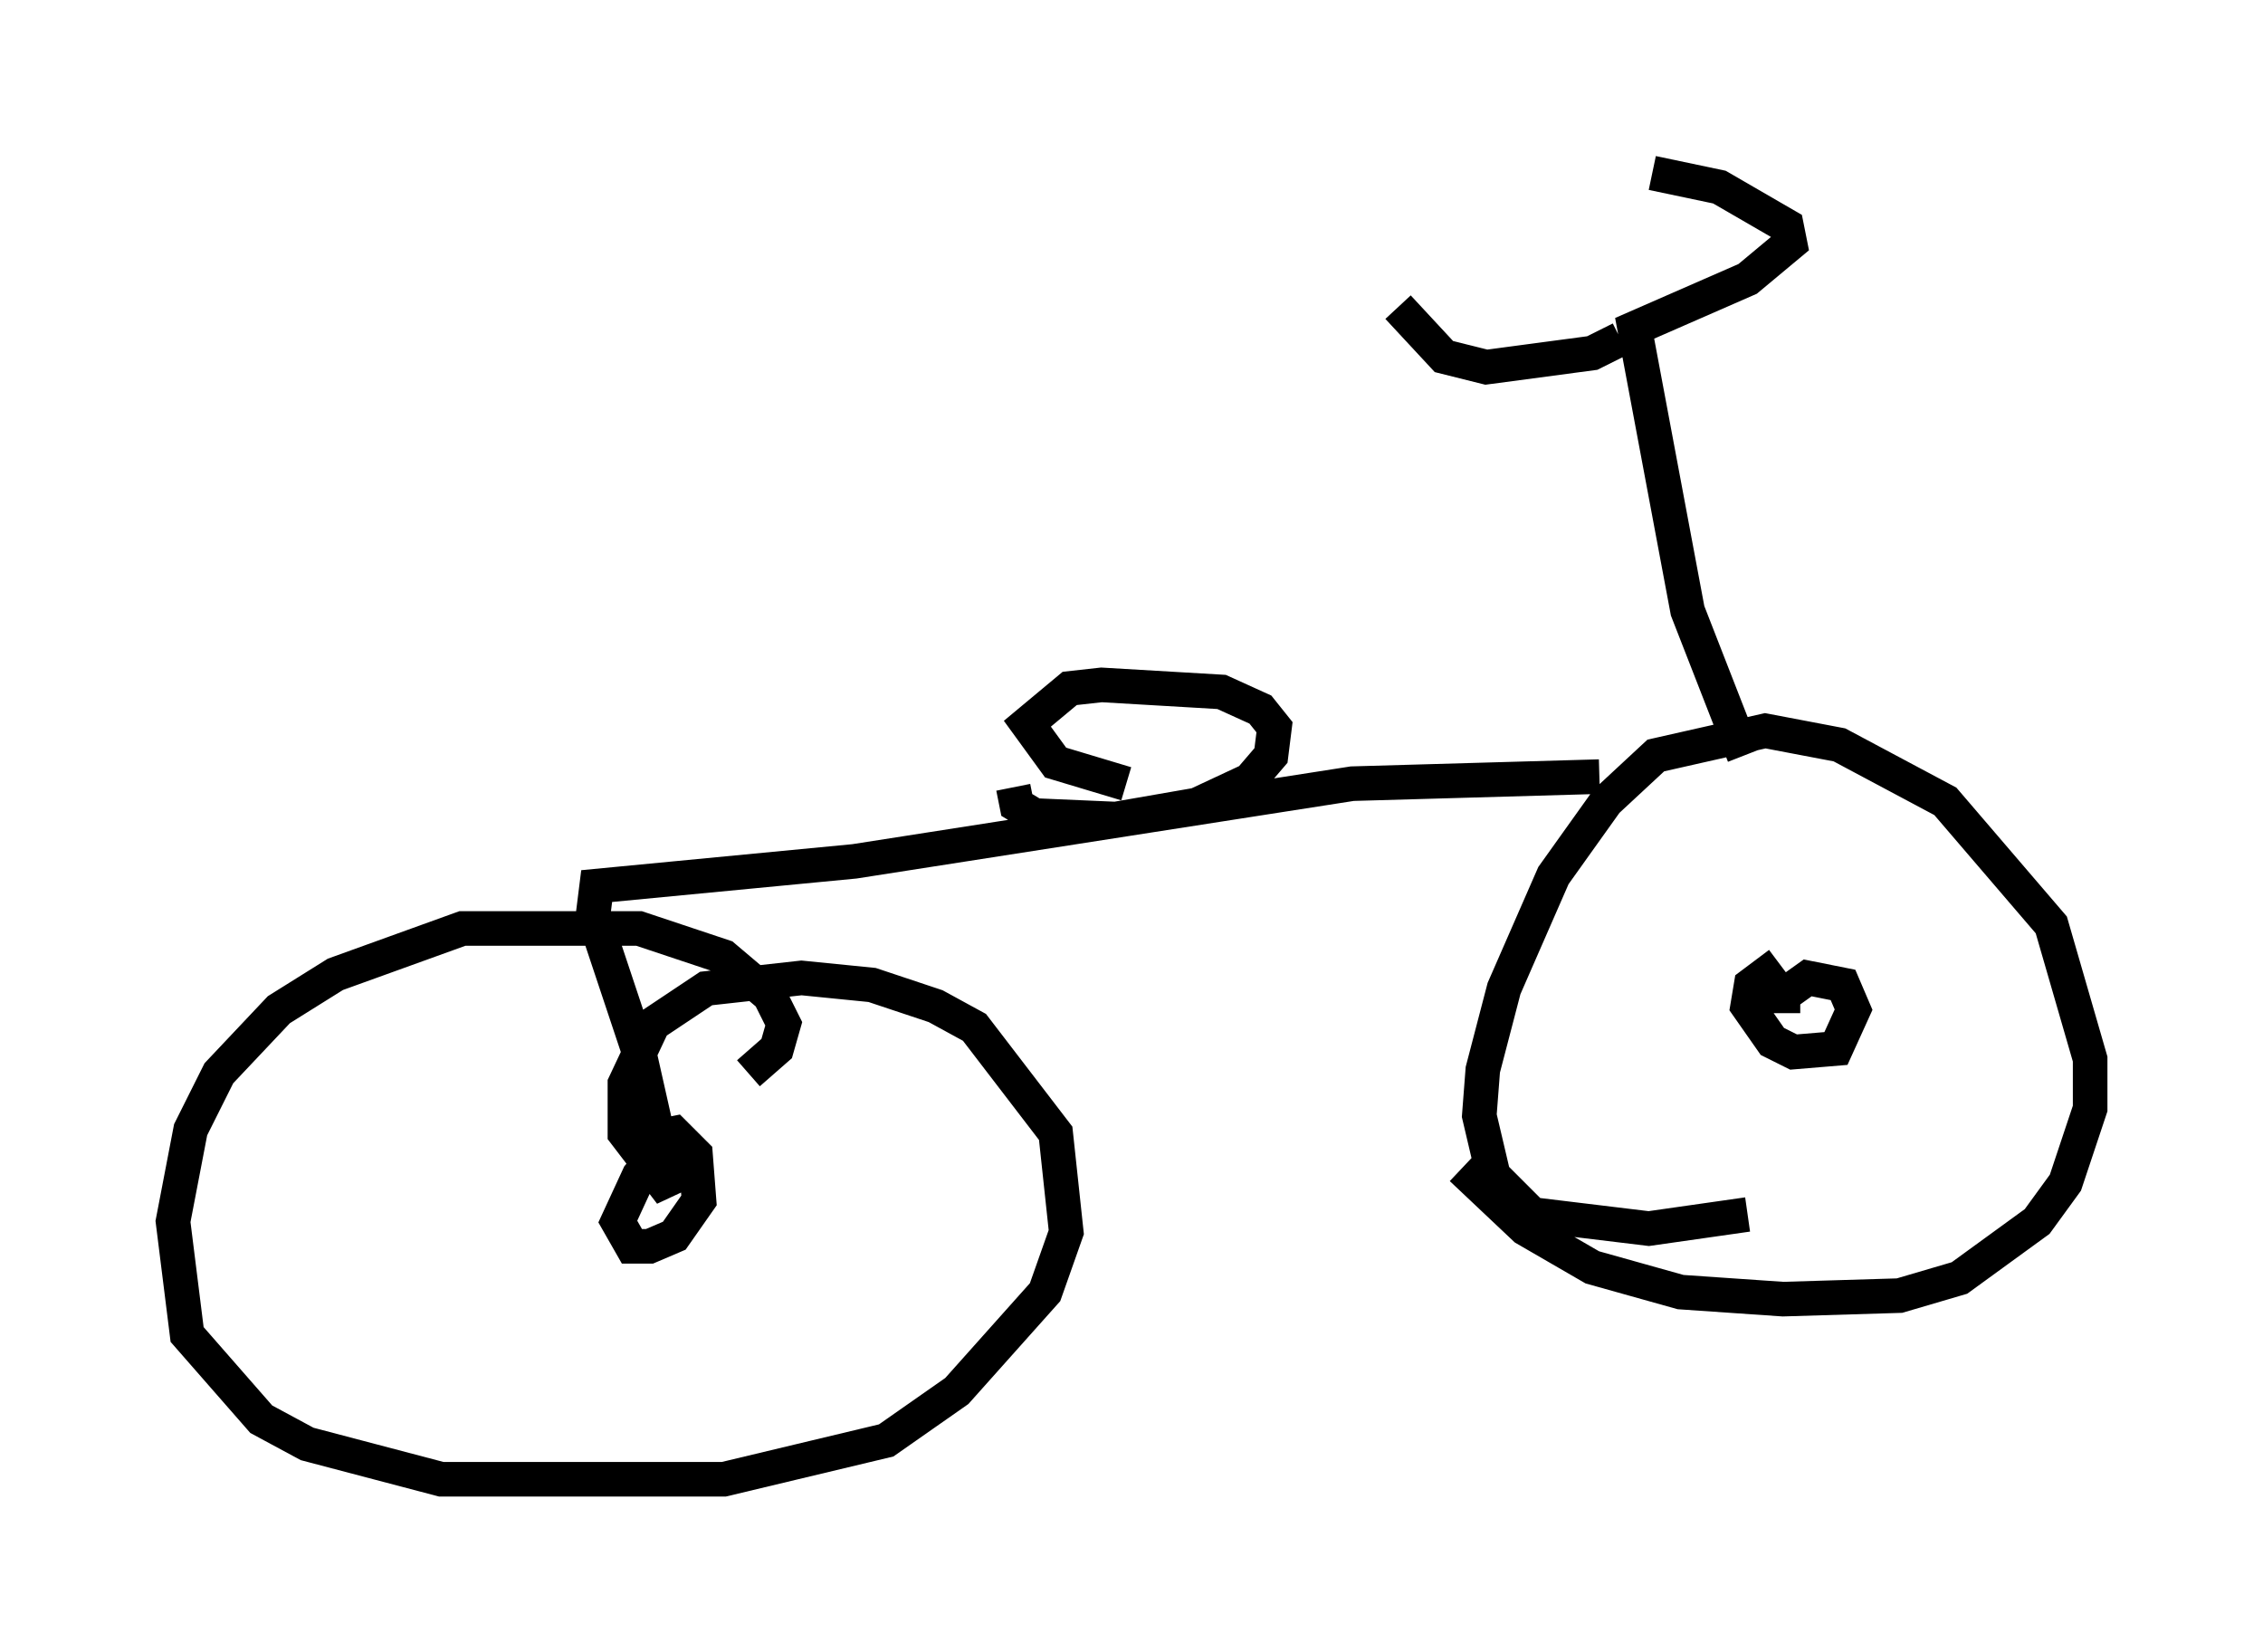 <?xml version="1.0" encoding="utf-8" ?>
<svg baseProfile="full" height="47.771" version="1.1" width="65.432" xmlns="http://www.w3.org/2000/svg" xmlns:ev="http://www.w3.org/2001/xml-events" xmlns:xlink="http://www.w3.org/1999/xlink"><defs /><rect fill="white" height="47.771" width="65.432" x="0" y="0" /><path d="M57.982, 32.971 m-7.452, 2.144 l-2.858, 0.408 -3.369, -0.408 l-1.123, -1.123 -0.408, -1.735 l0.102, -1.327 0.613, -2.348 l1.429, -3.267 1.531, -2.144 l1.429, -1.327 3.165, -0.715 l2.144, 0.408 3.063, 1.633 l3.063, 3.573 1.123, 3.879 l0.0, 1.429 -0.715, 2.144 l-0.817, 1.123 -2.246, 1.633 l-1.735, 0.51 -3.369, 0.102 l-2.96, -0.204 -2.552, -0.715 l-1.94, -1.123 -1.838, -1.735 m9.29, -4.492 l0.0, -0.51 0.715, -0.51 l1.021, 0.204 0.306, 0.715 l-0.51, 1.123 -1.225, 0.102 l-0.613, -0.306 -0.715, -1.021 l0.102, -0.613 0.817, -0.613 m-5.206, -5.41 l-7.146, 0.204 -14.394, 2.246 l-7.452, 0.715 -0.102, 0.817 l1.327, 3.981 0.919, 4.083 l-1.327, -1.735 0.0, -1.429 l0.817, -1.735 1.531, -1.021 l2.756, -0.306 2.042, 0.204 l1.838, 0.613 1.123, 0.613 l2.348, 3.063 0.306, 2.858 l-0.613, 1.735 -2.552, 2.858 l-2.042, 1.429 -4.696, 1.123 l-8.167, 0.0 -3.879, -1.021 l-1.327, -0.715 -2.144, -2.45 l-0.408, -3.267 0.51, -2.654 l0.817, -1.633 1.735, -1.838 l1.633, -1.021 3.675, -1.327 l5.104, 0.0 2.45, 0.817 l1.327, 1.123 0.408, 0.817 l-0.204, 0.715 -0.817, 0.715 m-2.654, 1.838 l0.51, -0.102 0.613, 0.613 l0.102, 1.327 -0.715, 1.021 l-0.715, 0.306 -0.51, 0.0 l-0.408, -0.715 0.613, -1.327 l1.123, -1.327 m12.965, -10.004 l-2.042, -0.613 -0.817, -1.123 l1.225, -1.021 0.919, -0.102 l3.471, 0.204 1.123, 0.51 l0.408, 0.51 -0.102, 0.817 l-0.613, 0.715 -1.531, 0.715 l-2.348, 0.408 -2.348, -0.102 l-0.51, -0.306 -0.102, -0.51 m21.131, -0.919 l-1.633, -4.185 -1.531, -8.167 l3.267, -1.429 1.225, -1.021 l-0.102, -0.51 -1.94, -1.123 l-1.94, -0.408 m-0.919, 4.798 l-0.817, 0.408 -3.063, 0.408 l-1.225, -0.306 -1.327, -1.429 " fill="none" stroke="black" stroke-width="1" /></svg>